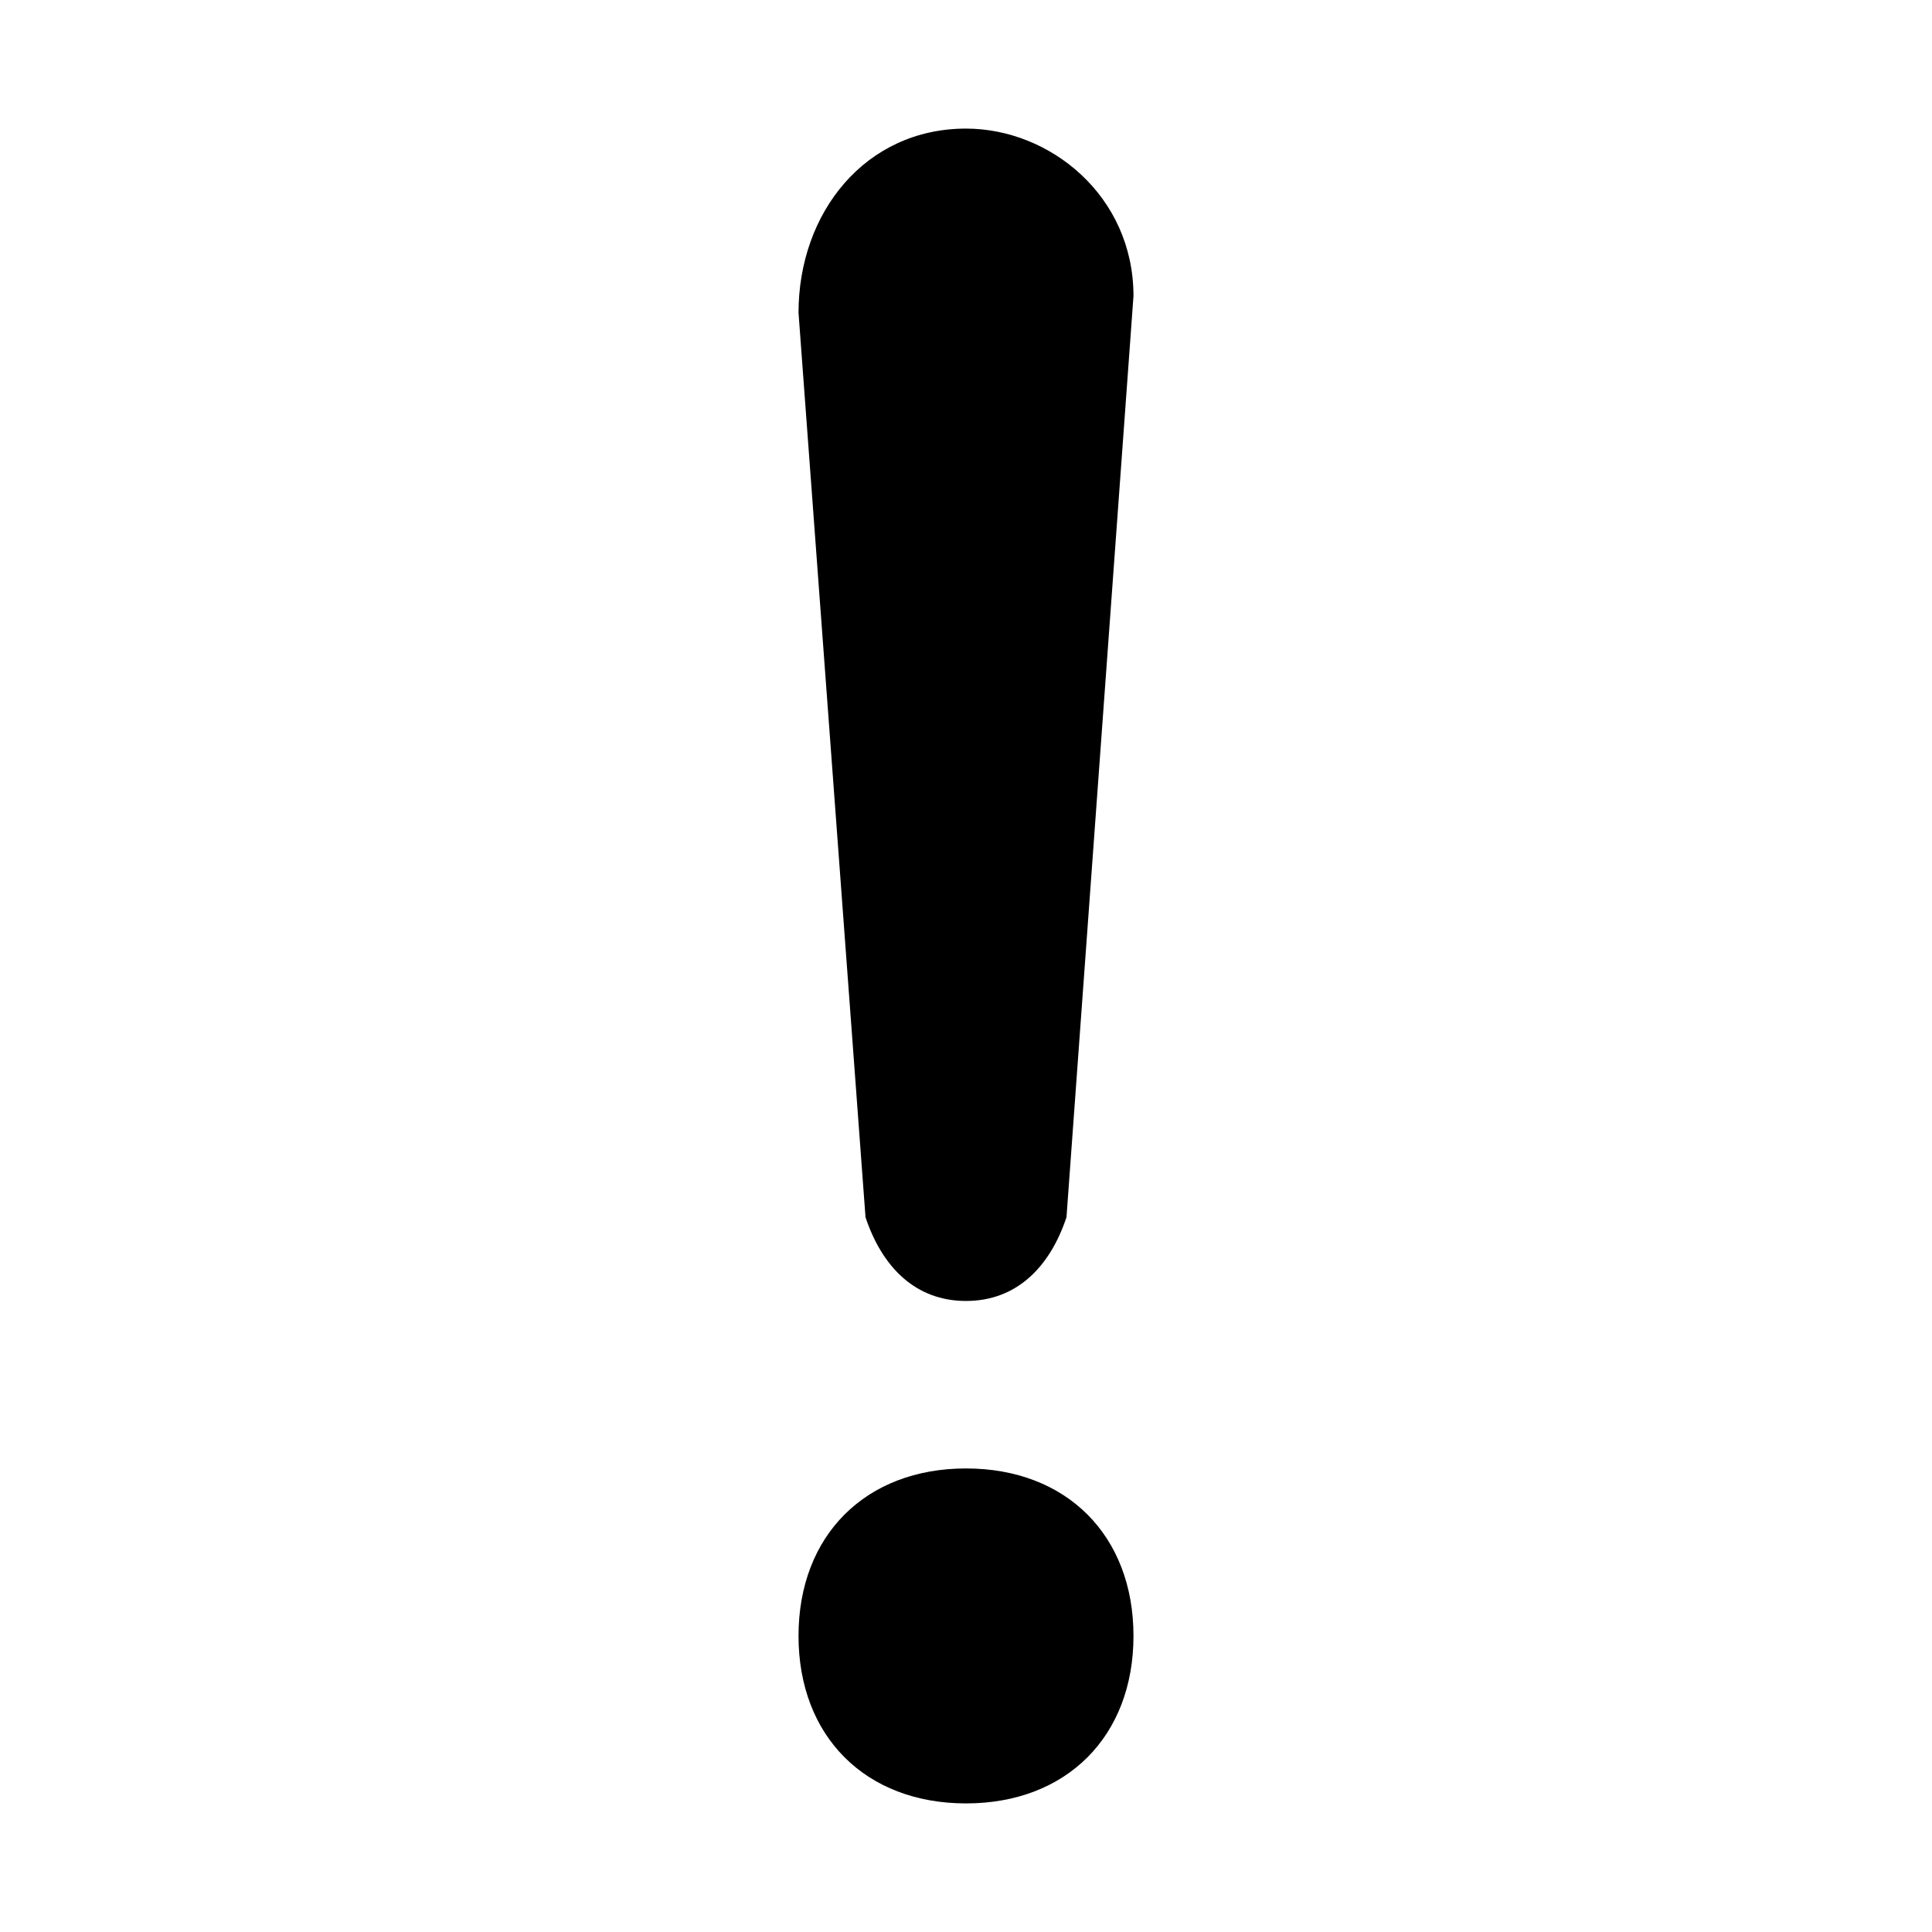 <svg t="1611030336964" viewBox="0 0 1024 1024" version="1.1" xmlns="http://www.w3.org/2000/svg" p-id="7306" width="200" height="200"><path d="M458.739 645.153c8.877 26.63 26.63 44.384 53.261 44.384s44.384-17.754 53.261-44.384l35.507-488.226c0-53.261-44.384-88.769-88.768-88.769-53.261 0-88.768 44.384-88.768 97.645l35.507 479.35zM512 778.305c-53.261 0-88.768 35.507-88.768 88.768s35.507 88.769 88.768 88.769 88.768-35.508 88.768-88.769-35.507-88.768-88.768-88.768z" p-id="7307"></path></svg>